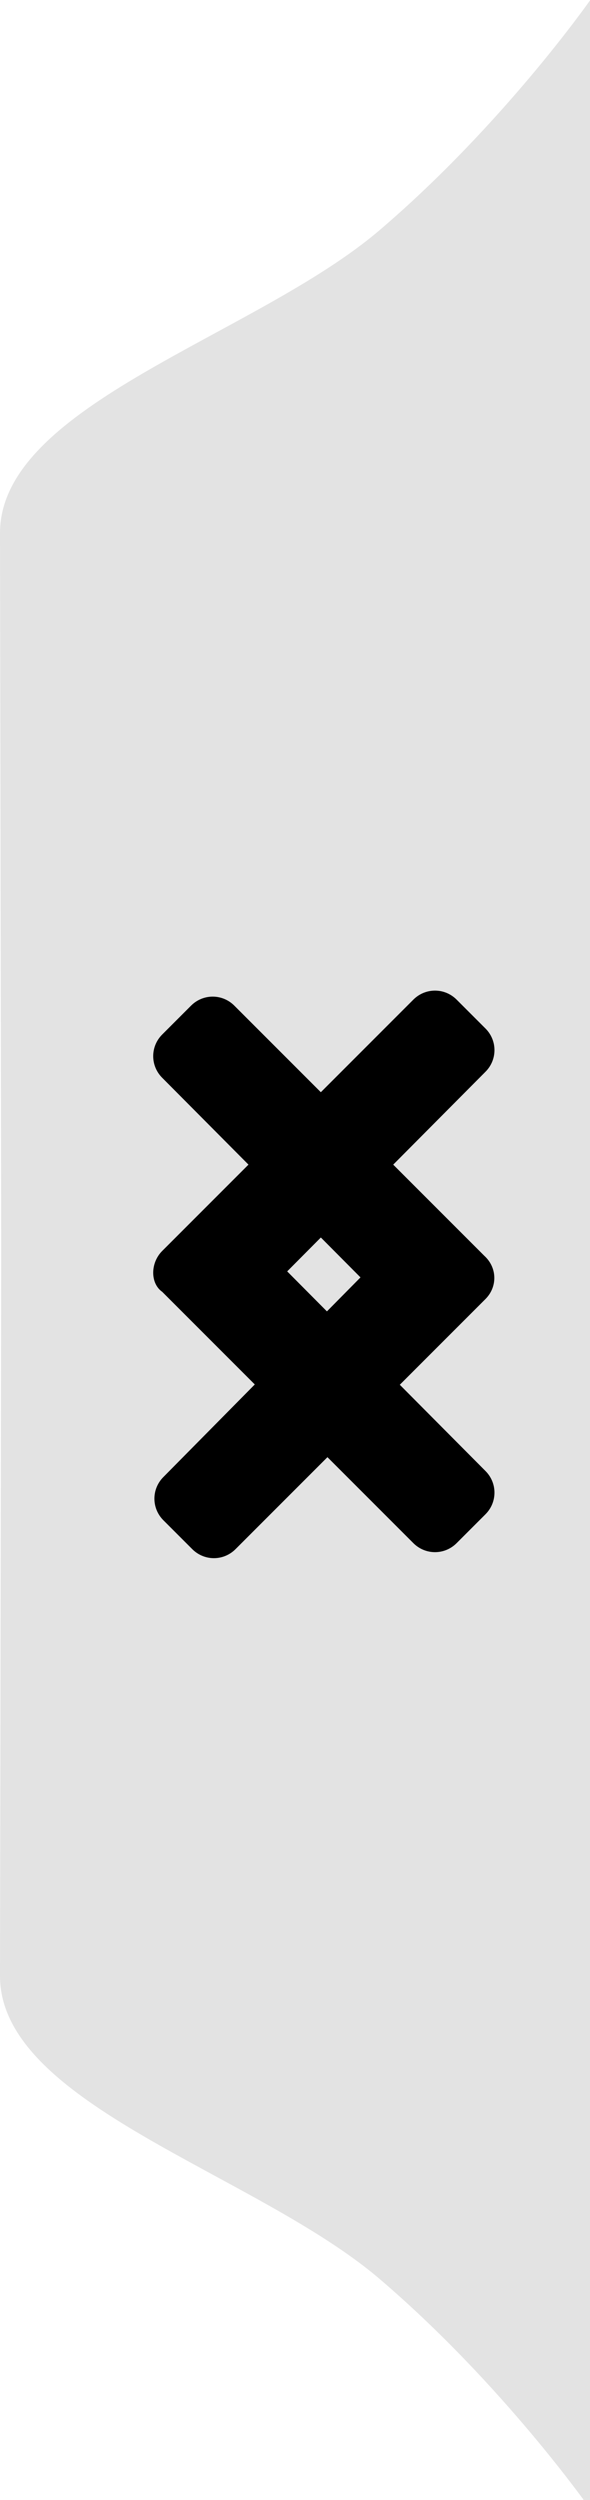 <?xml version="1.0" encoding="utf-8"?>
<!-- Generator: Adobe Illustrator 24.1.2, SVG Export Plug-In . SVG Version: 6.00 Build 0)  -->
<svg version="1.1" id="Layer_1" xmlns="http://www.w3.org/2000/svg" xmlns:xlink="http://www.w3.org/1999/xlink" x="0px" y="0px"
	 viewBox="0 0 49.1 207.9" style="enable-background:new 0 0 49.1 207.9;" xml:space="preserve">
<style type="text/css">
	.st0{fill:#E3E3E3;}
</style>
<g transform="translate(5.7556e-7 .033)">
	<path class="st0" d="M49.3,103.5L49.3,103.5L49.1,0c0,0-7.2,10.3-17.5,19.1C21.3,27.9,0,33.6,0,44.3l0.1,60l-0.1,60
		c0,10.7,21.3,16.4,31.6,25.2c10.3,8.8,17.5,19.1,17.5,19.1l0.1-103.5h0l0-0.9L49.3,103.5z"/>
	<path d="M13.5,104l20.9-20.9c1-1,2.6-1,3.6,0l2.4,2.4c1,1,1,2.6,0,3.6l-16.5,16.6l16.5,16.6c1,1,1,2.6,0,3.6l-2.4,2.4
		c-1,1-2.6,1-3.6,0l-20.9-20.9C12.5,106.7,12.5,105,13.5,104L13.5,104z"/>
	<path d="M40.4,108l-20.8,20.8c-1,1-2.6,1-3.6,0l-2.4-2.4c-1-1-1-2.6,0-3.6L30,106.2L13.5,89.6c-1-1-1-2.6,0-3.6l2.4-2.4
		c1-1,2.6-1,3.6,0l20.8,20.8C41.4,105.4,41.4,107,40.4,108L40.4,108z"/>
</g>
</svg>
